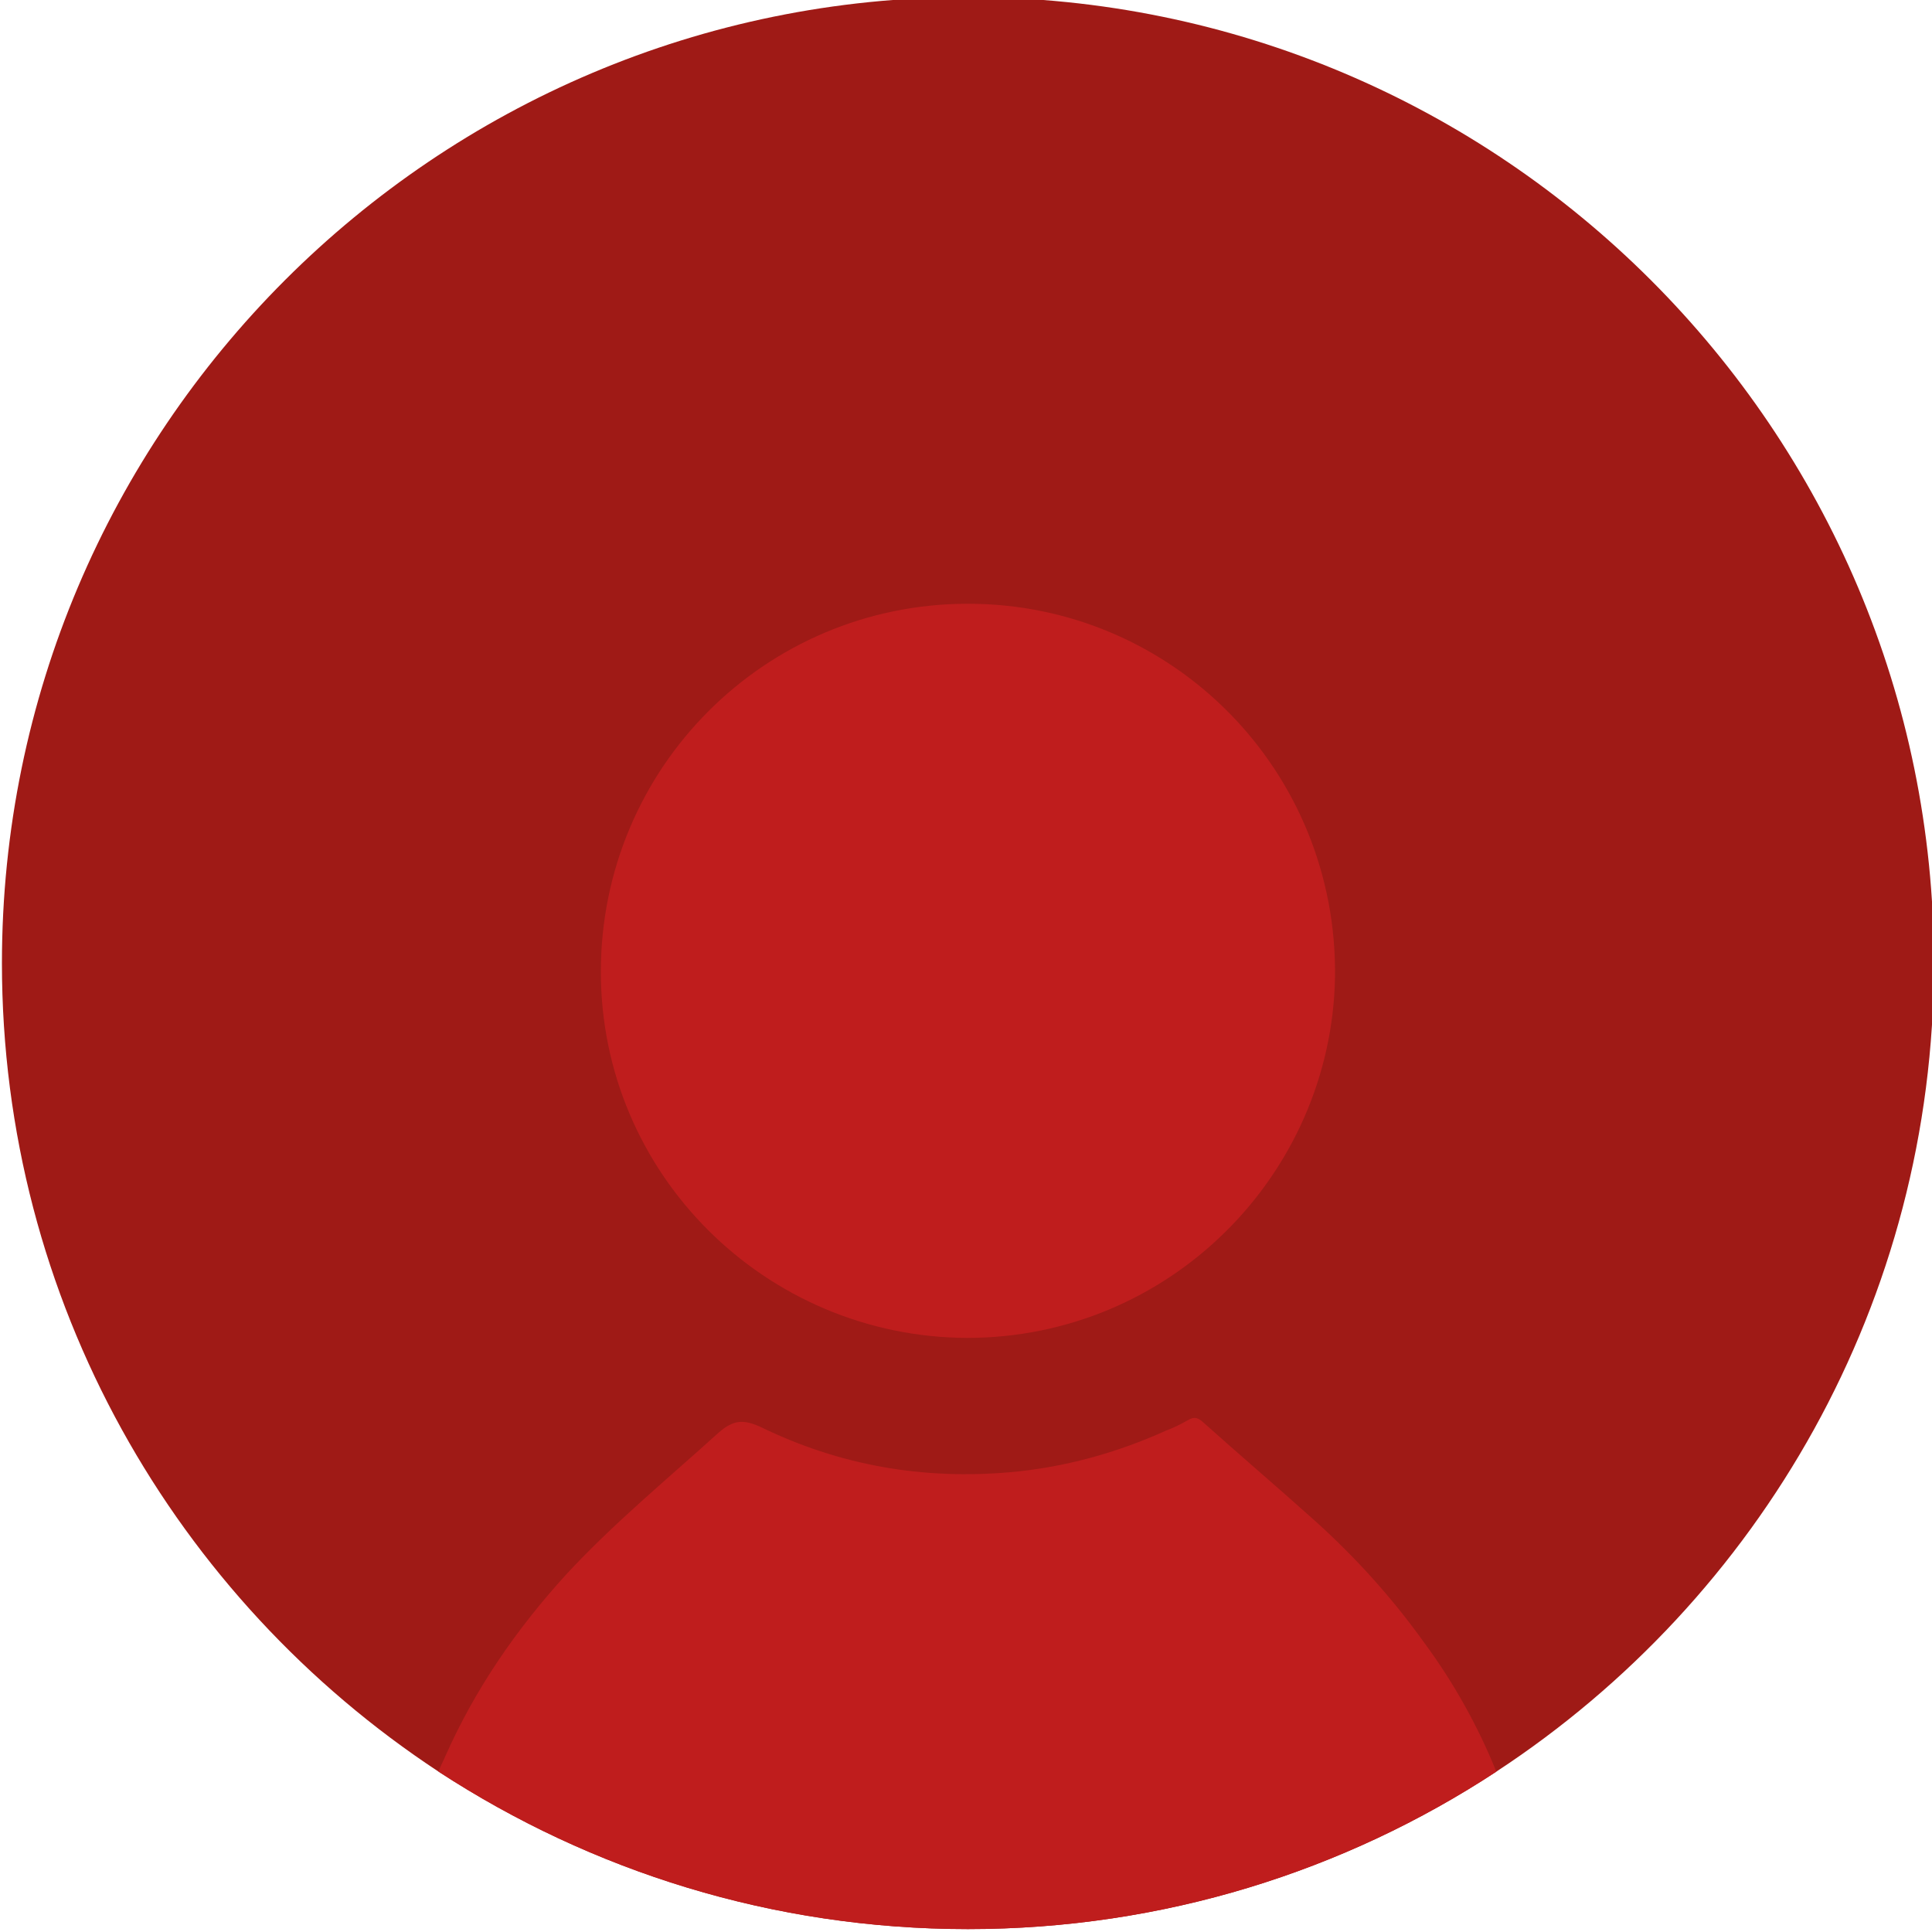 <?xml version="1.0" encoding="utf-8"?>
<!-- Generator: Adobe Illustrator 24.3.0, SVG Export Plug-In . SVG Version: 6.00 Build 0)  -->
<svg version="1.1" id="Слой_1" xmlns="http://www.w3.org/2000/svg" xmlns:xlink="http://www.w3.org/1999/xlink" x="0px" y="0px"
	 viewBox="0 0 200 200" style="enable-background:new 0 0 200 200;" xml:space="preserve">
<style type="text/css">
	.st0{fill:#9F1A16;}
	.st1{fill:#BF1D1D;}
</style>
<path class="st0" d="M200.2,99.7c0,35-18,65.8-45.3,83.7c-15.7,10.3-34.5,16.3-54.7,16.3c-20.2,0-39-6-54.8-16.3
	C18.2,165.5,0.2,134.7,0.2,99.7c0-55.2,44.8-100,100-100S200.2,44.5,200.2,99.7z"/>
<g>
	<path class="st1" d="M154.9,183.4c-15.7,10.3-34.5,16.3-54.7,16.3c-20.2,0-39-6-54.8-16.3c0.2-0.6,0.5-1.1,0.7-1.6
		c3.1-7,7.4-13.2,12.5-18.8c4.9-5.3,10.5-9.9,15.8-14.7c1.5-1.3,2.5-1.4,4.3-0.6c8.2,4,16.8,5.5,25.9,4.7c5.6-0.5,11-2,16.1-4.3
		c0.8-0.3,1.6-0.7,2.3-1.1c0.5-0.3,0.9-0.3,1.4,0.1c3.9,3.5,7.9,6.9,11.8,10.4c4.2,3.8,7.9,7.9,11.2,12.5
		C150.5,174.2,153,178.7,154.9,183.4z"/>
	<path class="st1" d="M100.1,138.5c-20.9-0.1-37.9-17-37.9-37.9c0-21.1,17-38.1,38-38.1c21.2,0,38.3,17.3,38,38.7
		C137.8,121.6,121.1,138.5,100.1,138.5z"/>
</g>
</svg>
